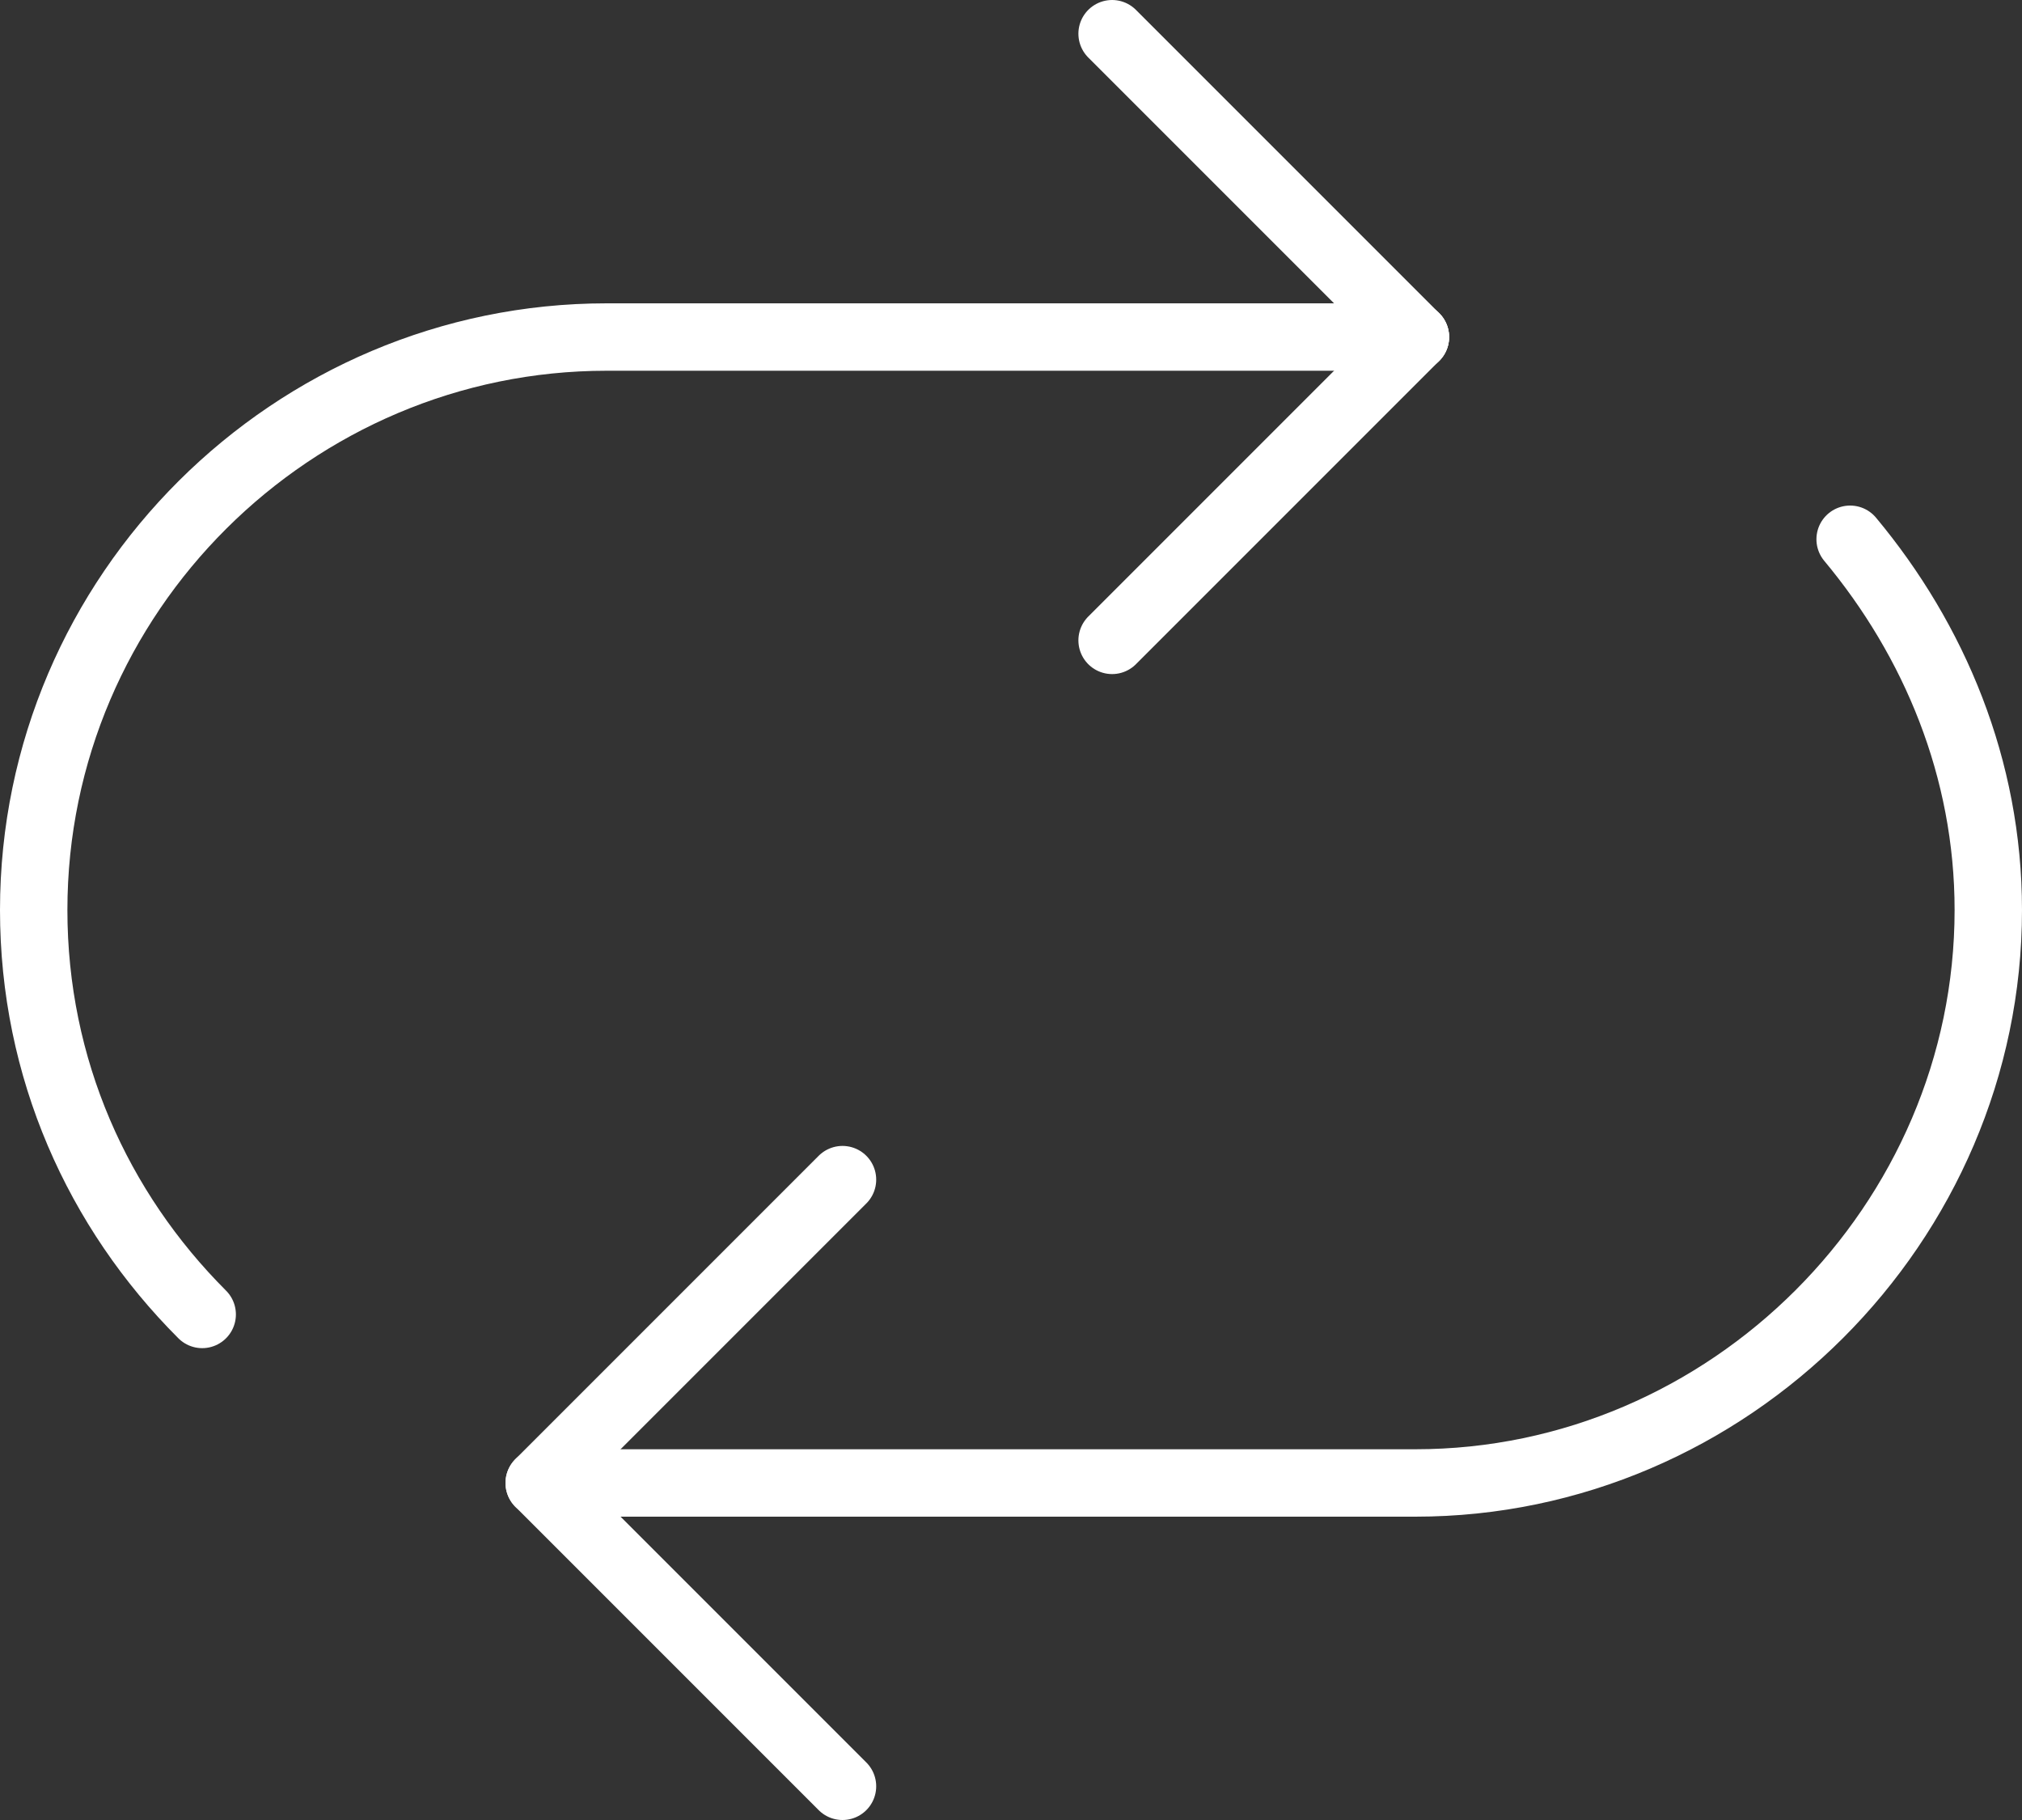 <?xml version="1.0" encoding="utf-8"?>
<!-- Generator: Adobe Illustrator 22.1.0, SVG Export Plug-In . SVG Version: 6.00 Build 0)  -->
<svg version="1.1" id="Layer_1" xmlns="http://www.w3.org/2000/svg" xmlns:xlink="http://www.w3.org/1999/xlink" x="0px" y="0px"
	 viewBox="0 0 60 54" style="enable-background:new 0 0 60 54;" xml:space="preserve">
<rect x="0" y="0" width="60" height="54" fill="#333333" stroke="none"/>
<style type="text/css">
	.st0{fill:none;stroke:#FFFFFF;stroke-width:2;stroke-linecap:round;}
</style>
<title>56 - Syncronize (arrow, direction, orientation, Outline)</title>
<desc>Created with Sketch.</desc>
<g id="Page-1">
	<g id="Icons" transform="translate(-600, -1559)">
		
			<g id="_x35_6---Syncronize-_x28_arrow_x2C_-direction_x2C_-orientation_x2C_-Outline_x29_" transform="translate(601, 1560)">
			<path id="Path" class="st0" d="M5,38c-3.1-3.1-5-7.3-5-12C0,16.6,7.7,9,17,9h24"/>
			<path id="Path_1_" class="st0" d="M53.9,15c2.5,3,4.1,6.8,4.1,11c0,9.3-7.7,17-17,17H17"/>
			<path id="Path_2_" class="st0" d="M41,9l-9-9"/>
			<path id="Path_3_" class="st0" d="M41,9l-9,9"/>
			<path id="Path_4_" class="st0" d="M15,43l9,9"/>
			<path id="Path_5_" class="st0" d="M15,43l9-9"/>
		</g>
	</g>
</g>
</svg>
